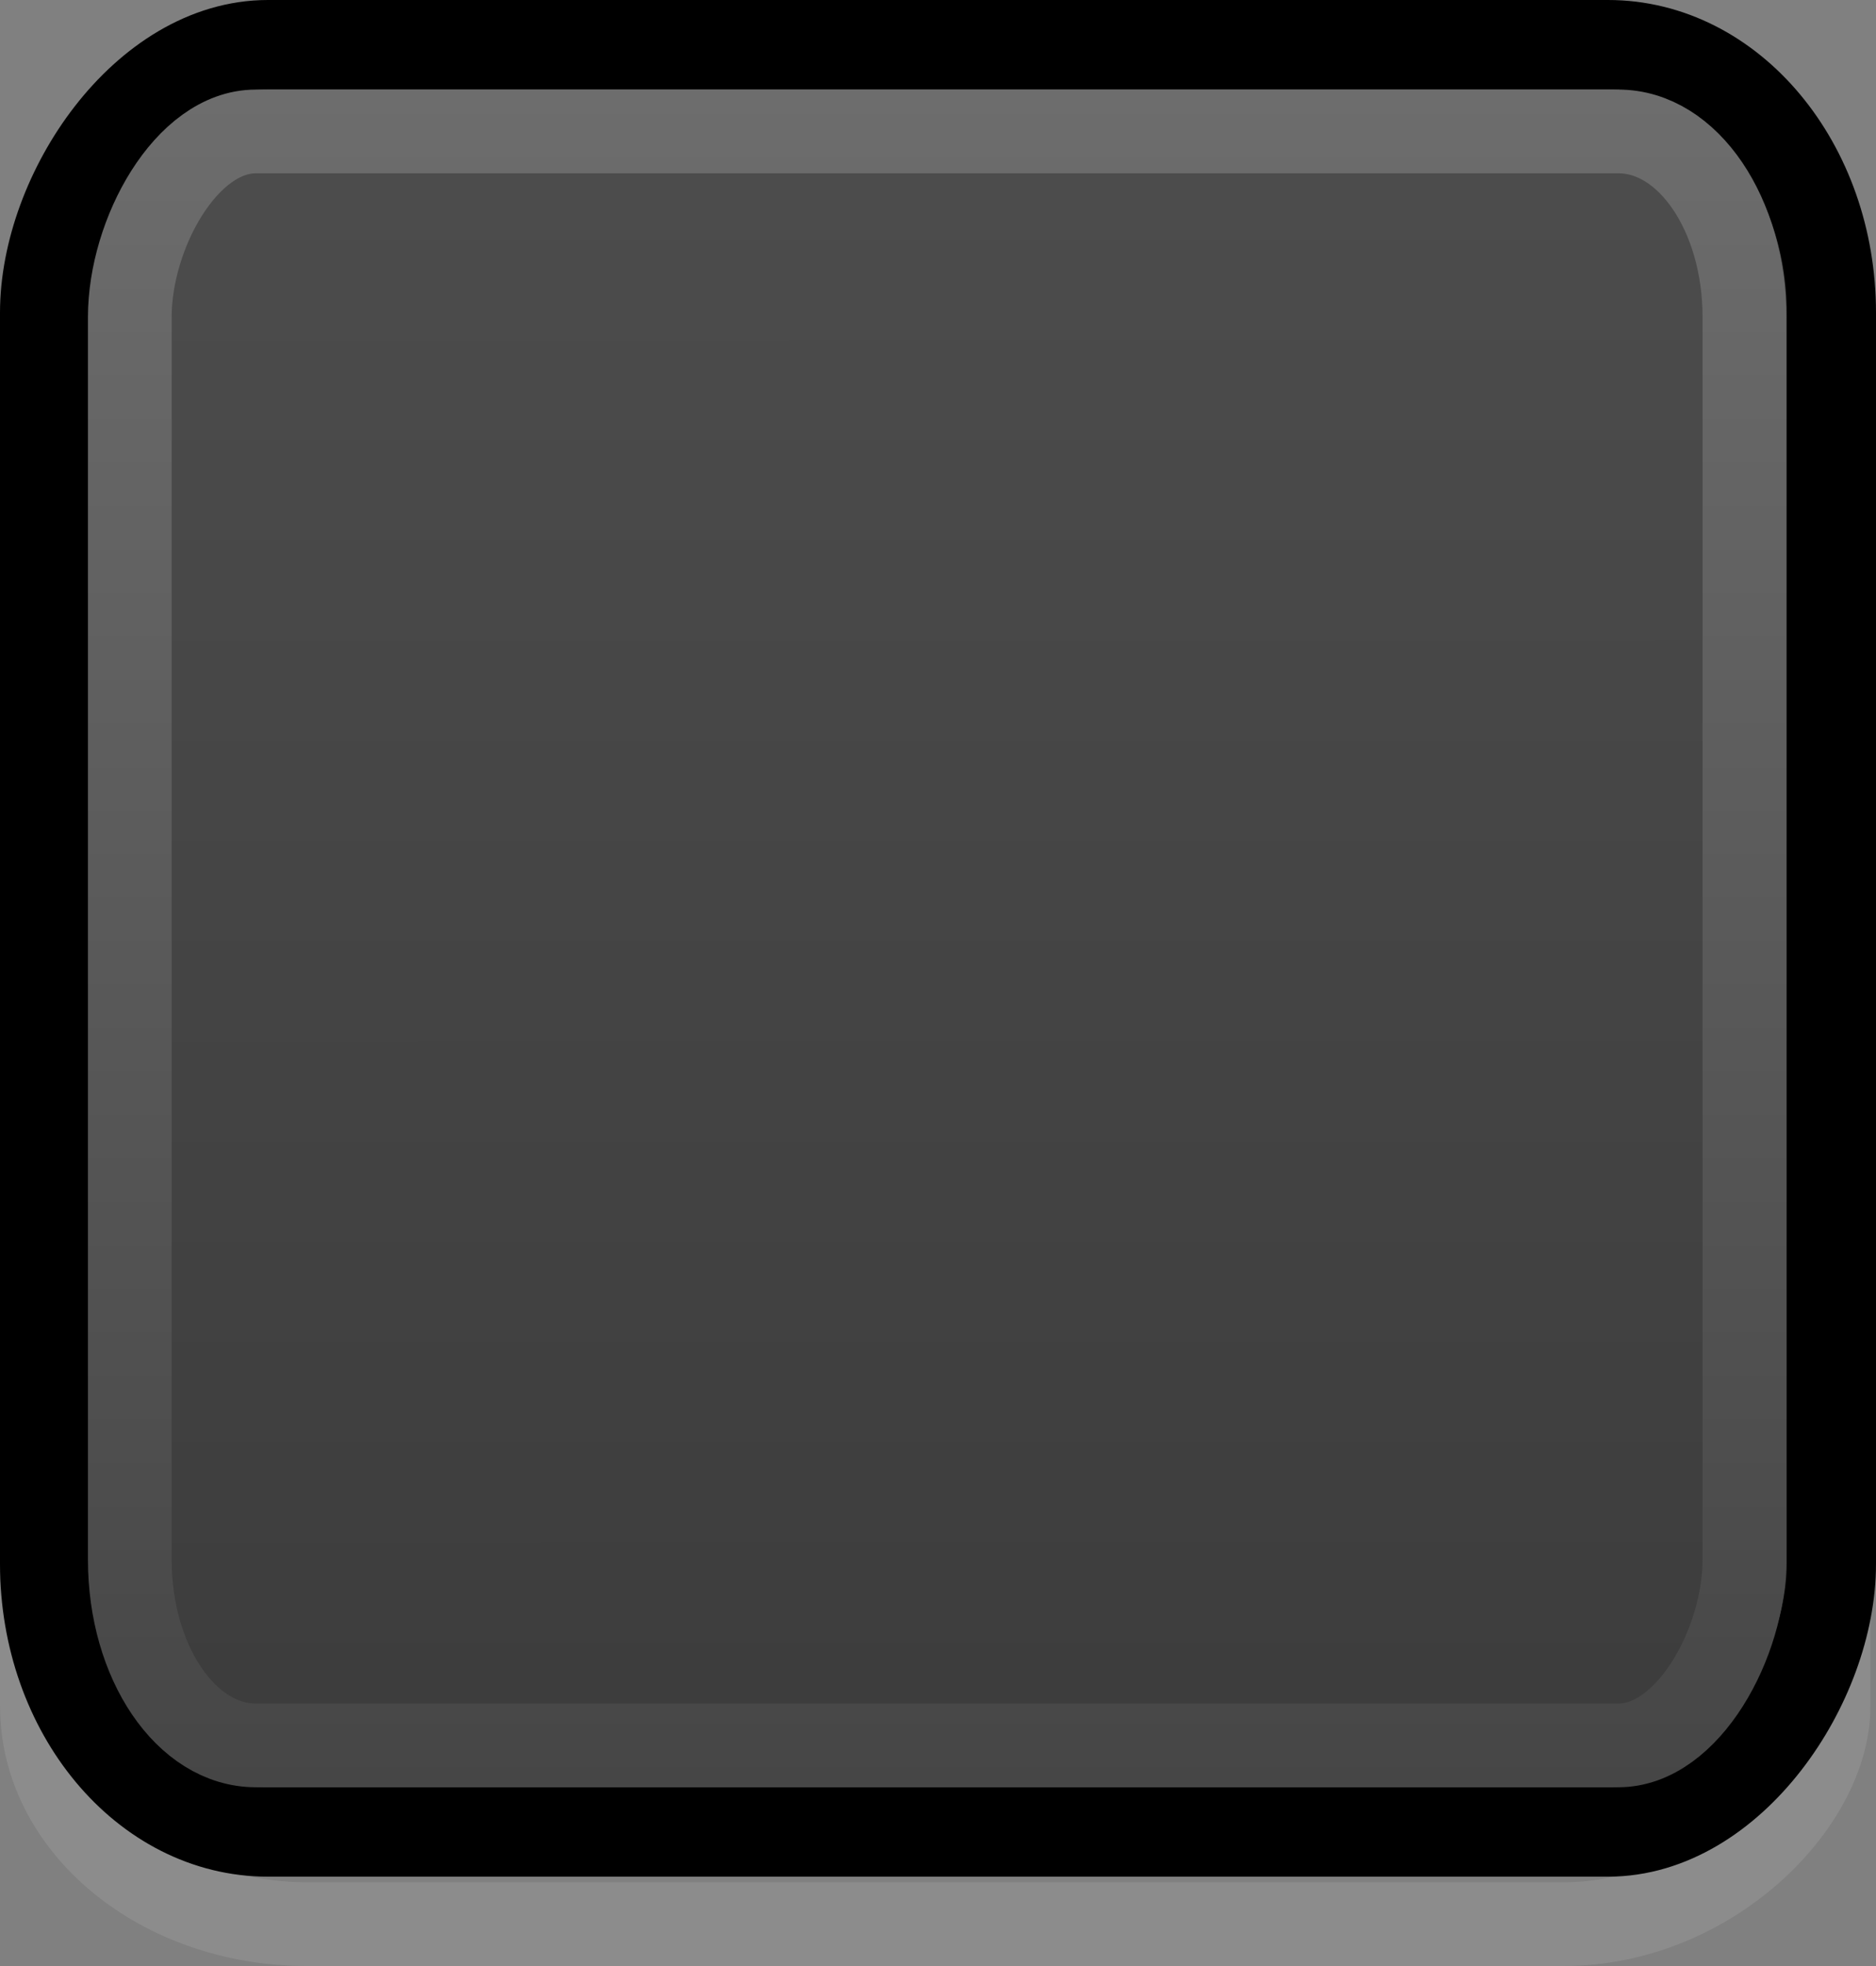<?xml version="1.0" encoding="UTF-8" standalone="no"?>
<!-- Created with Inkscape (http://www.inkscape.org/) -->

<svg
   xmlns:dc="http://purl.org/dc/elements/1.1/"
   xmlns:cc="http://creativecommons.org/ns#"
   xmlns:rdf="http://www.w3.org/1999/02/22-rdf-syntax-ns#"
   xmlns:svg="http://www.w3.org/2000/svg"
   xmlns="http://www.w3.org/2000/svg"
   xmlns:xlink="http://www.w3.org/1999/xlink"
   xmlns:sodipodi="http://sodipodi.sourceforge.net/DTD/sodipodi-0.dtd"
   xmlns:inkscape="http://www.inkscape.org/namespaces/inkscape"
   version="1.1"
   width="21"
   height="22"
   id="svg3273"
   inkscape:version="0.48.3.1 r9886"
   sodipodi:docname="checkbox.svg">
  <rect width="100%" height="100%" fill="#808080" stroke="none"/>
  <sodipodi:namedview
     pagecolor="#ffffff"
     bordercolor="#666666"
     borderopacity="1"
     objecttolerance="10"
     gridtolerance="10"
     guidetolerance="10"
     inkscape:pageopacity="0"
     inkscape:pageshadow="2"
     inkscape:window-width="1600"
     inkscape:window-height="844"
     id="namedview63"
     showgrid="true"
     inkscape:zoom="16"
     inkscape:cx="11.236938"
     inkscape:cy="8.2440509"
     inkscape:window-x="0"
     inkscape:window-y="27"
     inkscape:window-maximized="1"
     inkscape:current-layer="svg3273">
    <inkscape:grid
       type="xygrid"
       id="grid4654"
       empspacing="5"
       visible="true"
       enabled="true"
       snapvisiblegridlinesonly="true" />
  </sodipodi:namedview>
  <defs
     id="defs3275">
    <linearGradient
       id="linearGradient4696">
      <stop
         id="stop4698"
         offset="0"
         style="stop-color:#778898;stop-opacity:0;" />
      <stop
         style="stop-color:#778898;stop-opacity:0;"
         offset="0.171"
         id="stop4700" />
      <stop
         id="stop4704"
         offset="0.589"
         style="stop-color:#778898;stop-opacity:1;" />
      <stop
         id="stop4702"
         offset="1"
         style="stop-color:#6b7d8d;stop-opacity:1;" />
    </linearGradient>
    <linearGradient
       id="linearGradient3849">
      <stop
         style="stop-color:#464646;stop-opacity:1;"
         offset="0"
         id="stop3851" />
      <stop
         style="stop-color:#6d6d6d;stop-opacity:1;"
         offset="1"
         id="stop3853" />
    </linearGradient>
    <linearGradient
       id="linearGradient4063">
      <stop
         id="stop4065"
         style="stop-color:#3c3c3c;stop-opacity:1;"
         offset="0" />
      <stop
         id="stop4067"
         style="stop-color:#4d4d4d;stop-opacity:1;"
         offset="1" />
    </linearGradient>
    <linearGradient
       id="linearGradient3990">
      <stop
         id="stop3992"
         style="stop-color:#ffffff;stop-opacity:1"
         offset="0" />
      <stop
         id="stop3994"
         style="stop-color:#ffffff;stop-opacity:0.294;"
         offset="1" />
    </linearGradient>
    <linearGradient
       id="linearGradient3984">
      <stop
         id="stop3986"
         style="stop-color:#3b3b3b;stop-opacity:1;"
         offset="0" />
      <stop
         id="stop3988"
         style="stop-color:#4e4e4e;stop-opacity:1;"
         offset="1" />
    </linearGradient>
    <linearGradient
       id="linearGradient4095">
      <stop
         id="stop4097"
         style="stop-color:#131313;stop-opacity:1"
         offset="0" />
      <stop
         id="stop4099"
         style="stop-color:#131313;stop-opacity:0"
         offset="1" />
    </linearGradient>
    <linearGradient
       id="linearGradient4054">
      <stop
         id="stop4056"
         style="stop-color:#cdcdcd;stop-opacity:1"
         offset="0" />
      <stop
         id="stop4058"
         style="stop-color:#f9f9f9;stop-opacity:1"
         offset="1" />
    </linearGradient>
    <linearGradient
       id="linearGradient4095-6">
      <stop
         id="stop4097-9"
         style="stop-color:#131313;stop-opacity:1"
         offset="0" />
      <stop
         id="stop4099-3"
         style="stop-color:#131313;stop-opacity:0"
         offset="1" />
    </linearGradient>
    <linearGradient
       x1="-47.059"
       y1="20.15"
       x2="-46.979"
       y2="1.018"
       id="linearGradient4524"
       xlink:href="#linearGradient4054"
       gradientUnits="userSpaceOnUse"
       gradientTransform="matrix(0.976,0,0,0.986,-2.276,-27.782)" />
    <linearGradient
       x1="-17.785"
       y1="9.826"
       x2="-11.504"
       y2="9.602"
       id="linearGradient4528"
       xlink:href="#linearGradient4095-6"
       gradientUnits="userSpaceOnUse"
       gradientTransform="matrix(0.888,0,0,0.879,-20.729,-25.547)" />
    <linearGradient
       x1="17.371"
       y1="1.495"
       x2="17.307"
       y2="4.807"
       id="linearGradient4561"
       xlink:href="#linearGradient3990"
       gradientUnits="userSpaceOnUse"
       gradientTransform="translate(-64,0)" />
    <linearGradient
       x1="-47.059"
       y1="20.15"
       x2="-46.979"
       y2="1.018"
       id="linearGradient4568"
       xlink:href="#linearGradient3984"
       gradientUnits="userSpaceOnUse"
       gradientTransform="matrix(0.976,0,0,0.986,-0.651,0.1)" />
    <linearGradient
       x1="-17.785"
       y1="9.826"
       x2="-11.504"
       y2="9.602"
       id="linearGradient4572"
       xlink:href="#linearGradient4095"
       gradientUnits="userSpaceOnUse"
       gradientTransform="matrix(0.888,0,0,0.879,-19.104,2.335)" />
    <linearGradient
       x1="40.625"
       y1="20.688"
       x2="40.812"
       y2="10.5"
       id="linearGradient4576"
       xlink:href="#linearGradient4063"
       gradientUnits="userSpaceOnUse"
       gradientTransform="translate(-64,0)" />
    <linearGradient
       inkscape:collect="always"
       xlink:href="#linearGradient3990"
       id="linearGradient3072"
       gradientUnits="userSpaceOnUse"
       gradientTransform="translate(-64,0)"
       x1="17.371"
       y1="1.495"
       x2="17.307"
       y2="4.807" />
    <linearGradient
       inkscape:collect="always"
       xlink:href="#linearGradient3984"
       id="linearGradient3080"
       gradientUnits="userSpaceOnUse"
       gradientTransform="matrix(0.976,0,0,0.986,-0.651,0.1)"
       x1="-47.059"
       y1="20.15"
       x2="-46.979"
       y2="1.018" />
    <linearGradient
       inkscape:collect="always"
       xlink:href="#linearGradient4095"
       id="linearGradient3084"
       gradientUnits="userSpaceOnUse"
       gradientTransform="matrix(0.888,0,0,0.879,-19.104,2.335)"
       x1="-17.785"
       y1="9.826"
       x2="-11.504"
       y2="9.602" />
    <linearGradient
       inkscape:collect="always"
       xlink:href="#linearGradient3849"
       id="linearGradient3087"
       gradientUnits="userSpaceOnUse"
       x1="-22.779"
       y1="20.15"
       x2="-22.768"
       y2="2.066" />
    <linearGradient
       inkscape:collect="always"
       xlink:href="#linearGradient4063"
       id="linearGradient3090"
       gradientUnits="userSpaceOnUse"
       gradientTransform="translate(-64,0)"
       x1="40.625"
       y1="20.688"
       x2="40.812"
       y2="10.5" />
    <linearGradient
       inkscape:collect="always"
       xlink:href="#linearGradient3849-9"
       id="linearGradient4107-7"
       gradientUnits="userSpaceOnUse"
       x1="-22.779"
       y1="20.15"
       x2="-22.768"
       y2="2.066" />
    <linearGradient
       id="linearGradient3849-9">
      <stop
         style="stop-color:#717a87;stop-opacity:0.781;"
         offset="0"
         id="stop3851-6" />
      <stop
         style="stop-color:#717a87;stop-opacity:1;"
         offset="1"
         id="stop3853-6" />
    </linearGradient>
    <linearGradient
       inkscape:collect="always"
       xlink:href="#linearGradient3849-4"
       id="linearGradient4107-9"
       gradientUnits="userSpaceOnUse"
       x1="-22.779"
       y1="20.15"
       x2="-22.768"
       y2="2.066" />
    <linearGradient
       id="linearGradient3849-4">
      <stop
         style="stop-color:#6a7f9a;stop-opacity:0;"
         offset="0"
         id="stop3851-7" />
      <stop
         id="stop4694"
         offset="0.5"
         style="stop-color:#6a7f9a;stop-opacity:0;" />
      <stop
         style="stop-color:#6a7f9a;stop-opacity:1;"
         offset="1"
         id="stop3853-1" />
    </linearGradient>
    <linearGradient
       inkscape:collect="always"
       xlink:href="#linearGradient3849"
       id="linearGradient4716"
       gradientUnits="userSpaceOnUse"
       x1="-14"
       y1="19.938"
       x2="-14"
       y2="0.938"
       gradientTransform="translate(1.111,0.091)" />
    <linearGradient
       inkscape:collect="always"
       xlink:href="#linearGradient4063"
       id="linearGradient4719"
       gradientUnits="userSpaceOnUse"
       gradientTransform="translate(-64.004,0.068)"
       x1="55"
       y1="20"
       x2="55.004"
       y2="0.932" />
    <linearGradient
       inkscape:collect="always"
       xlink:href="#linearGradient4063"
       id="linearGradient4781"
       gradientUnits="userSpaceOnUse"
       gradientTransform="translate(-64.004,0.068)"
       x1="55"
       y1="20"
       x2="55.004"
       y2="0.932" />
    <linearGradient
       inkscape:collect="always"
       xlink:href="#linearGradient3849"
       id="linearGradient4783"
       gradientUnits="userSpaceOnUse"
       gradientTransform="translate(1.111,0.091)"
       x1="-14"
       y1="19.938"
       x2="-14"
       y2="0.938" />
    <linearGradient
       inkscape:collect="always"
       xlink:href="#linearGradient3849"
       id="linearGradient4786"
       gradientUnits="userSpaceOnUse"
       gradientTransform="translate(4.111,0.091)"
       x1="-14"
       y1="19.938"
       x2="-14"
       y2="0.938" />
    <linearGradient
       inkscape:collect="always"
       xlink:href="#linearGradient4063"
       id="linearGradient4789"
       gradientUnits="userSpaceOnUse"
       gradientTransform="translate(-61.004,0.068)"
       x1="55"
       y1="20"
       x2="55.004"
       y2="0.932" />
  </defs>
  <rect
     style="color:#000000;fill:none;stroke:#ffffff;stroke-width:0.937;stroke-linecap:round;stroke-linejoin:miter;stroke-miterlimit:4;stroke-opacity:0.098;stroke-dasharray:none;stroke-dashoffset:0;marker:none;visibility:visible;display:inline;overflow:visible;enable-background:accumulate"
     id="rect3963-8"
     transform="scale(-1,1)"
     y="15.406"
     x="-20.469"
     ry="2.438"
     rx="2.965"
     height="6.125"
     width="20" />
  <rect
     style="color:#000000;fill:url(#linearGradient4789);fill-opacity:1;stroke:#000000;stroke-width:1;stroke-linecap:round;stroke-linejoin:miter;stroke-miterlimit:4;stroke-opacity:1;stroke-dasharray:none;stroke-dashoffset:0;marker:none;visibility:visible;display:inline;overflow:visible;enable-background:accumulate"
     id="rect17456"
     transform="scale(-1,1)"
     y="0.5"
     x="-20.5"
     ry="3"
     rx="2.5"
     height="20"
     width="20" />
  <rect
     style="color:#000000;fill:none;stroke:url(#linearGradient4786);stroke-width:0.937;stroke-linecap:round;stroke-linejoin:miter;stroke-miterlimit:4;stroke-opacity:1;stroke-dasharray:none;stroke-dashoffset:0;marker:none;visibility:visible;display:inline;overflow:visible;enable-background:accumulate"
     id="rect3963"
     transform="scale(-1,1)"
     y="1.471"
     x="-19.527"
     ry="2.077"
     rx="1.41"
     height="18.06"
     width="18.074" />
</svg>
